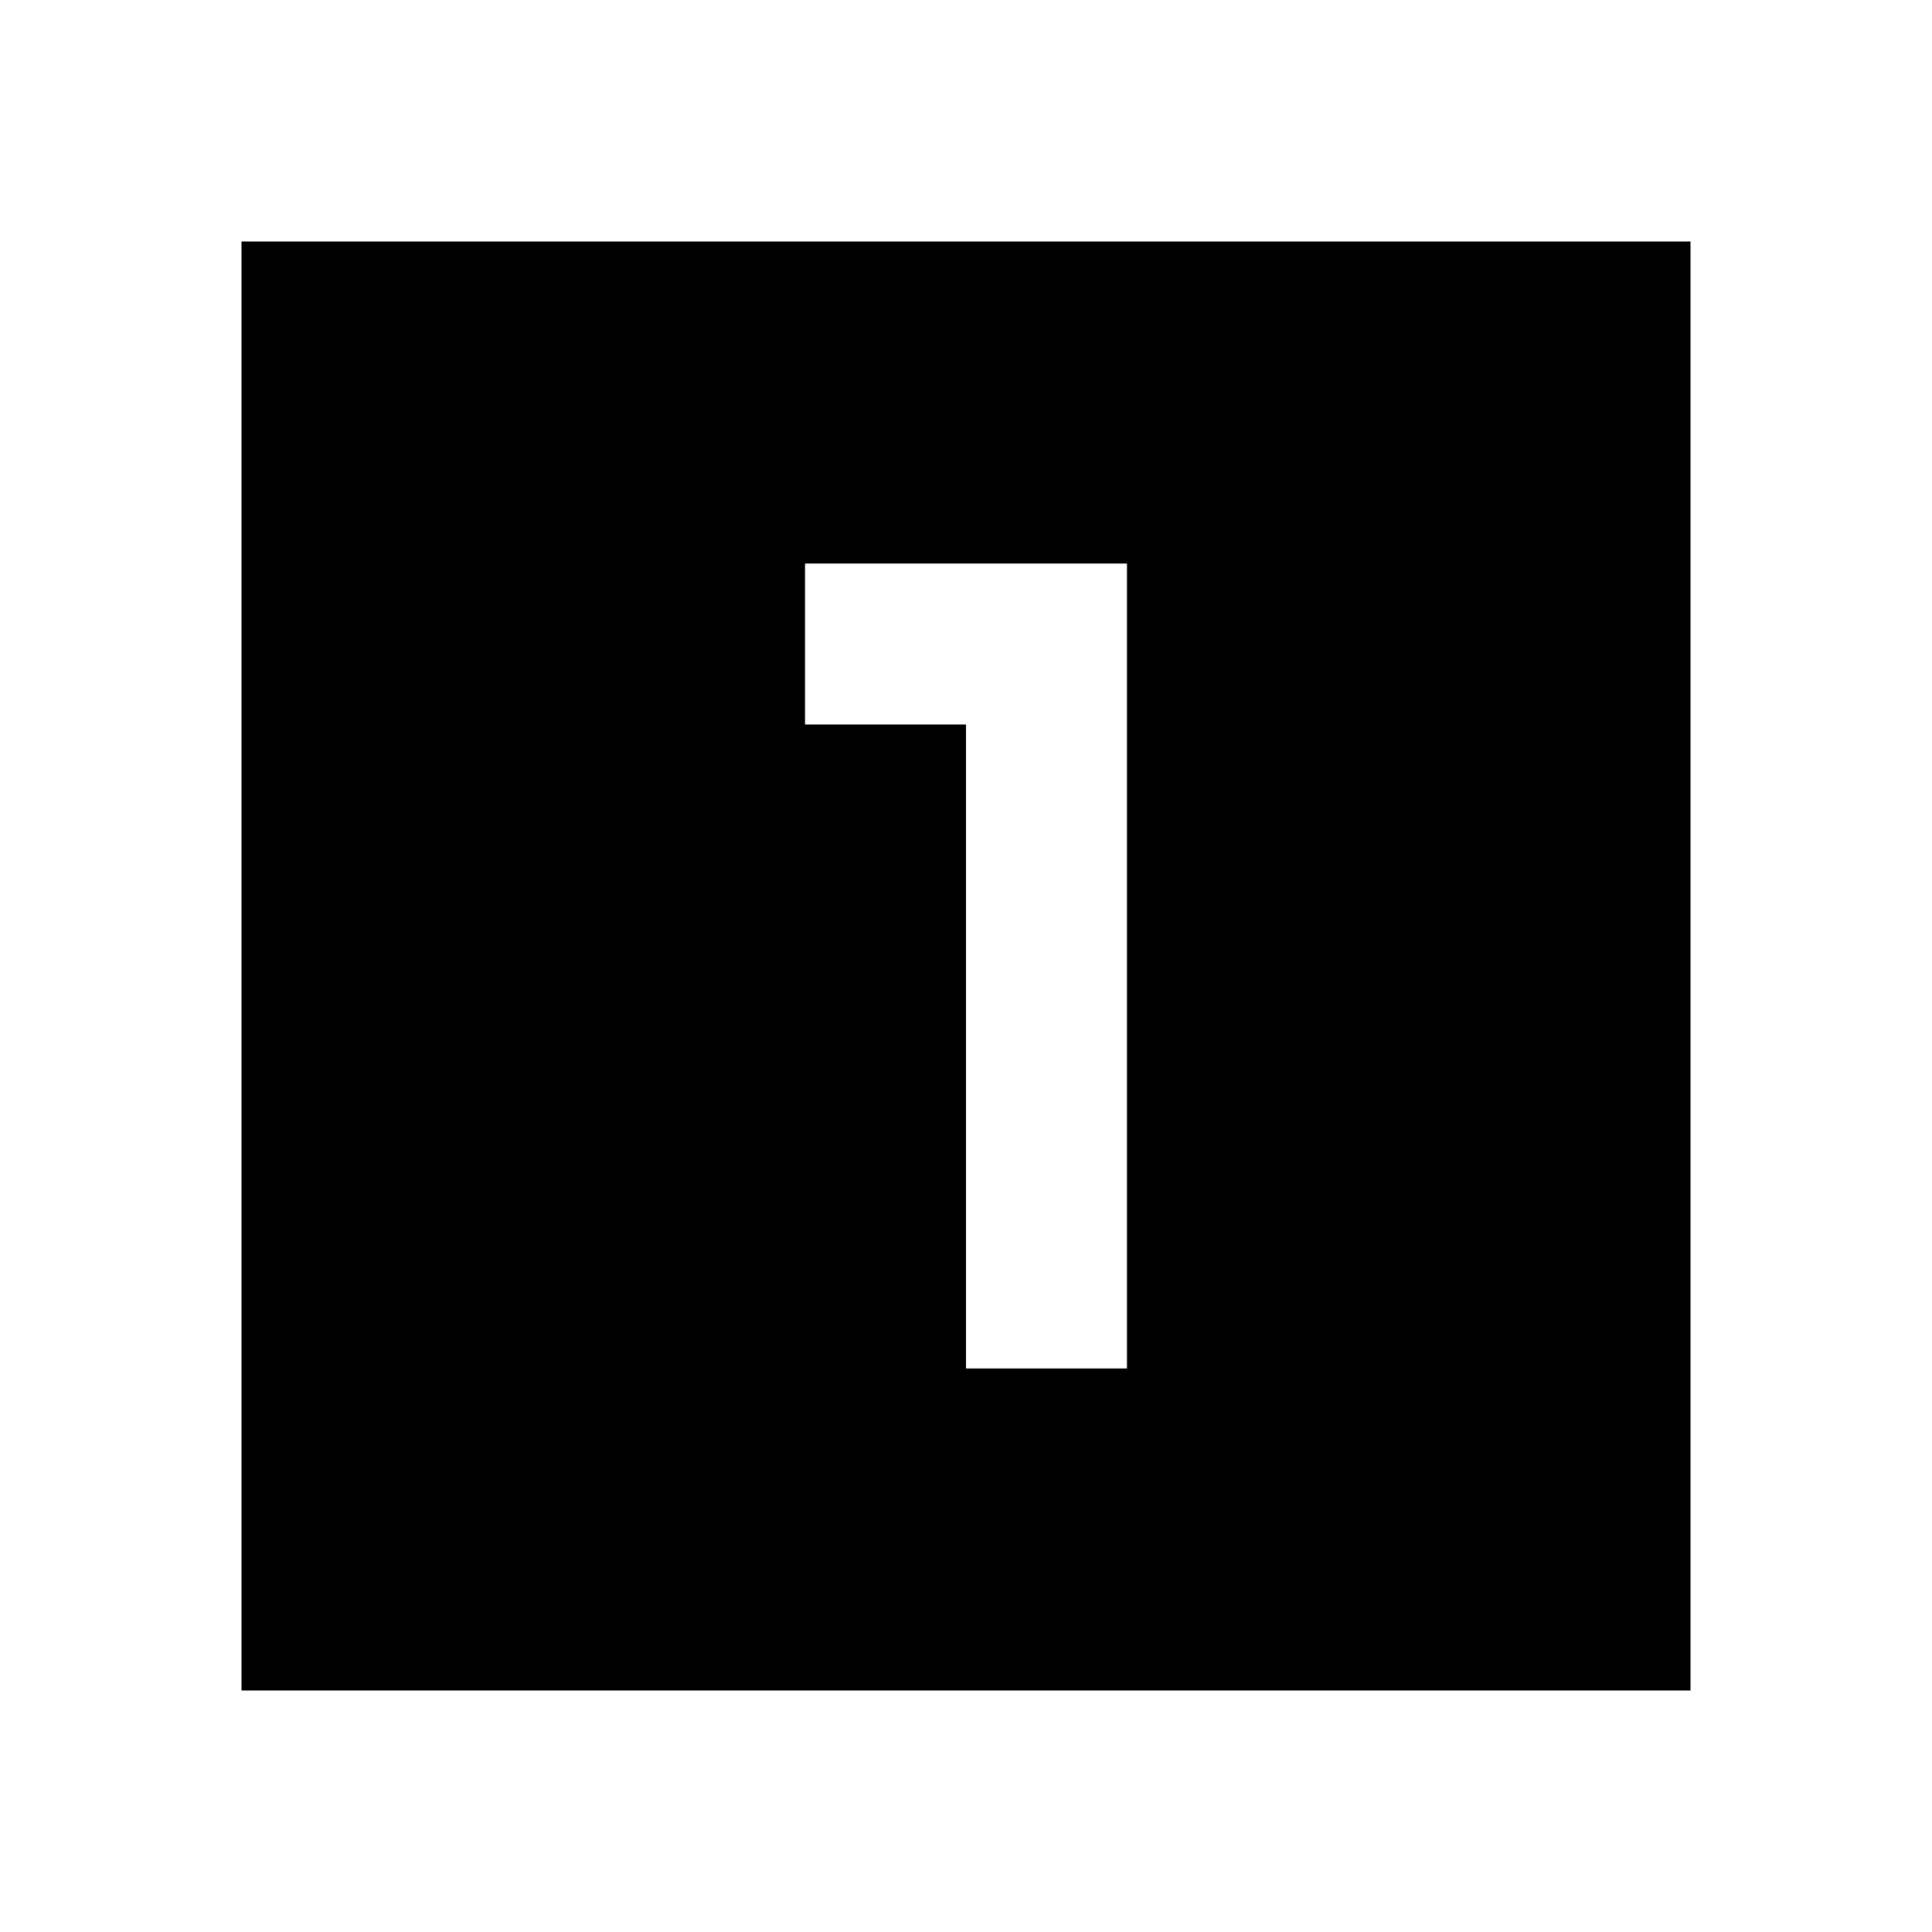 <svg xmlns="http://www.w3.org/2000/svg" width="24" height="24" viewBox="0 0 24 24">
  <path fill-rule="evenodd" d="M21,3 L3,3 L3,21 L21,21 L21,3 Z M14,17 L12,17 L12,9 L10,9 L10,7 L14,7 L14,17 Z"/>
</svg>
